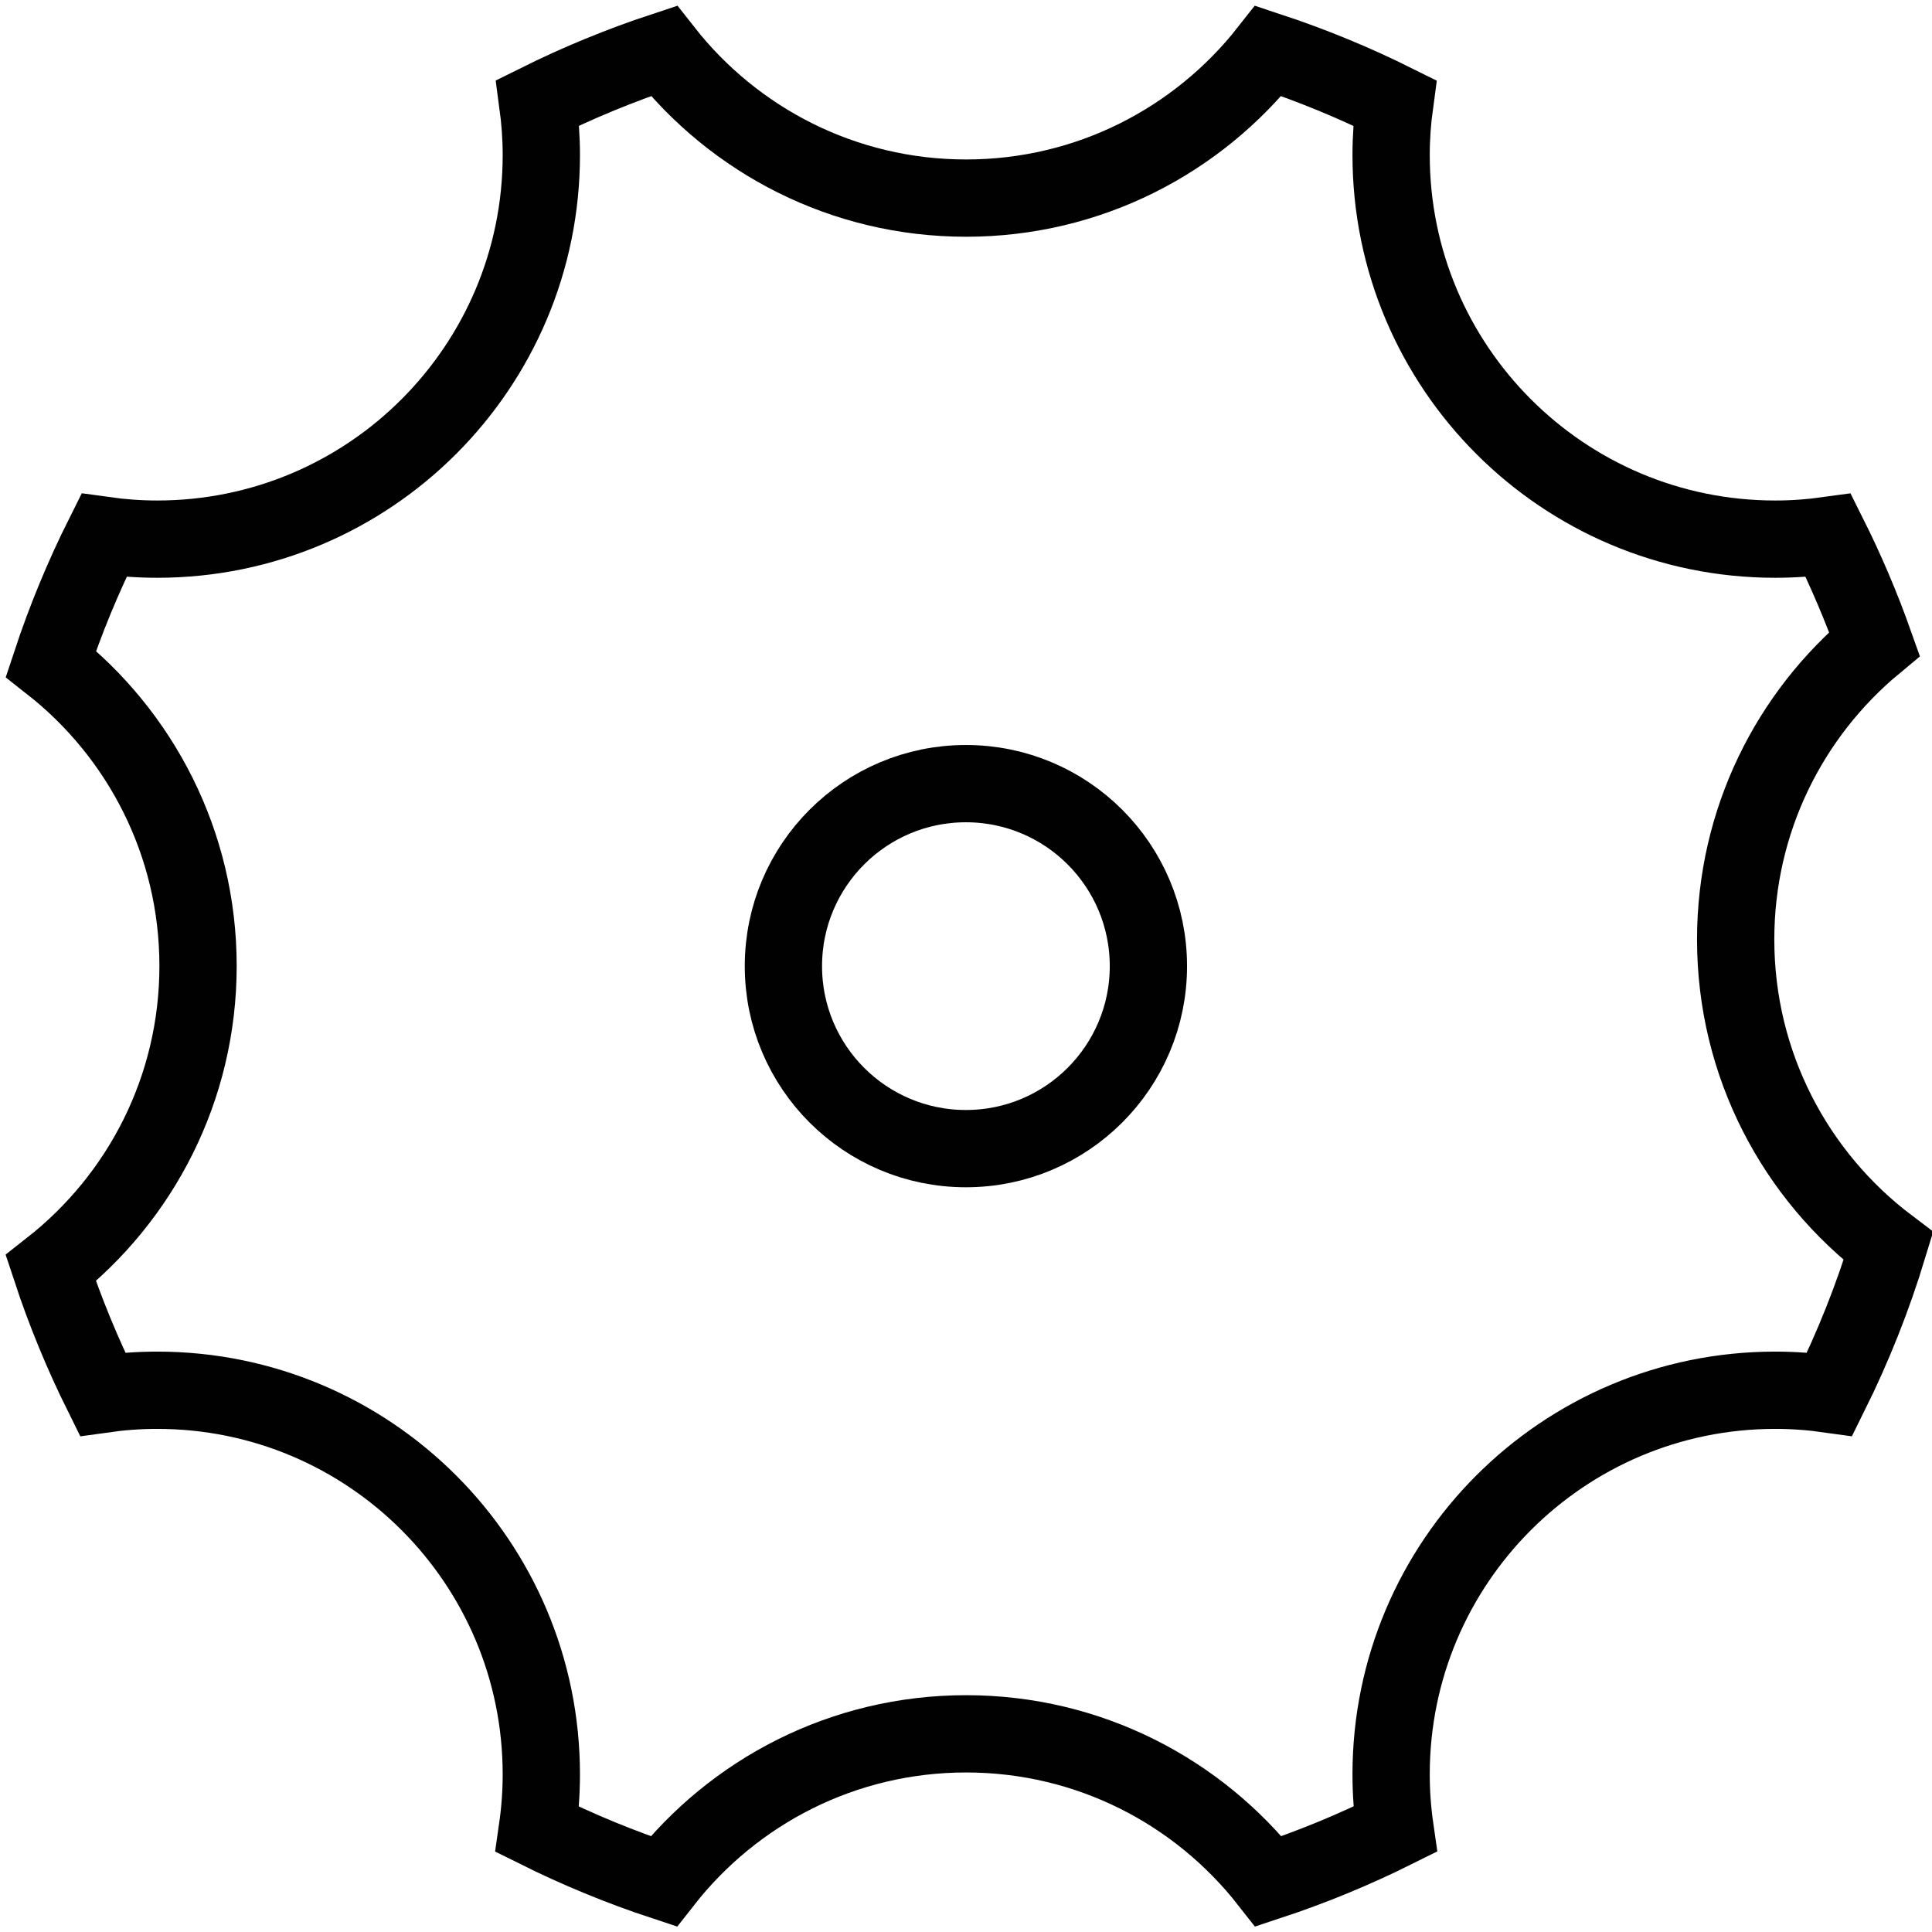 <?xml version="1.0" encoding="utf-8"?>
<!-- Generator: Adobe Illustrator 16.0.0, SVG Export Plug-In . SVG Version: 6.00 Build 0)  -->
<!DOCTYPE svg PUBLIC "-//W3C//DTD SVG 1.1//EN" "http://www.w3.org/Graphics/SVG/1.1/DTD/svg11.dtd">
<svg version="1.1" id="Layer_1" xmlns="http://www.w3.org/2000/svg" xmlns:xlink="http://www.w3.org/1999/xlink" x="0px" y="0px"
	 width="100px" height="100px" viewBox="0 0 100 100" enable-background="new 0 0 100 100" xml:space="preserve">
<path fill="none" stroke="#010101" stroke-width="4" stroke-miterlimit="10" d="M89.838,48.628c0-6.153,2.796-11.653,7.186-15.3
	c-0.684-1.929-1.483-3.803-2.39-5.615c-0.899,0.125-1.815,0.193-2.747,0.193c-10.981,0-19.883-8.902-19.883-19.882
	c0-0.916,0.067-1.814,0.188-2.697c-2.101-1.046-4.286-1.947-6.542-2.692c-3.641,4.637-9.292,7.619-15.645,7.619
	c-6.352,0-12.003-2.982-15.643-7.619c-2.252,0.743-4.434,1.643-6.531,2.686c0.12,0.884,0.188,1.786,0.188,2.703
	c0,10.98-8.901,19.882-19.883,19.882c-0.936,0-1.855-0.069-2.757-0.195c-1.068,2.133-1.987,4.352-2.744,6.645
	c4.635,3.64,7.616,9.291,7.616,15.643c0,6.354-2.983,12.005-7.622,15.645c0.741,2.247,1.639,4.425,2.678,6.518
	c0.925-0.131,1.869-0.203,2.829-0.203c10.981,0,19.883,8.901,19.883,19.883c0,0.967-0.073,1.916-0.207,2.847
	c2.1,1.044,4.282,1.947,6.536,2.691c3.64-4.646,9.297-7.637,15.657-7.637s12.018,2.99,15.657,7.637
	c2.259-0.746,4.444-1.65,6.548-2.697c-0.134-0.929-0.206-1.875-0.206-2.841c0-10.981,8.901-19.883,19.883-19.883
	c0.956,0,1.896,0.072,2.817,0.202c1.215-2.446,2.235-5.007,3.04-7.66C92.94,60.87,89.838,55.112,89.838,48.628z"/>
<circle fill="none" stroke="#010101" stroke-width="4" stroke-miterlimit="10" cx="49.995" cy="50.007" r="9.446"/>
</svg>
